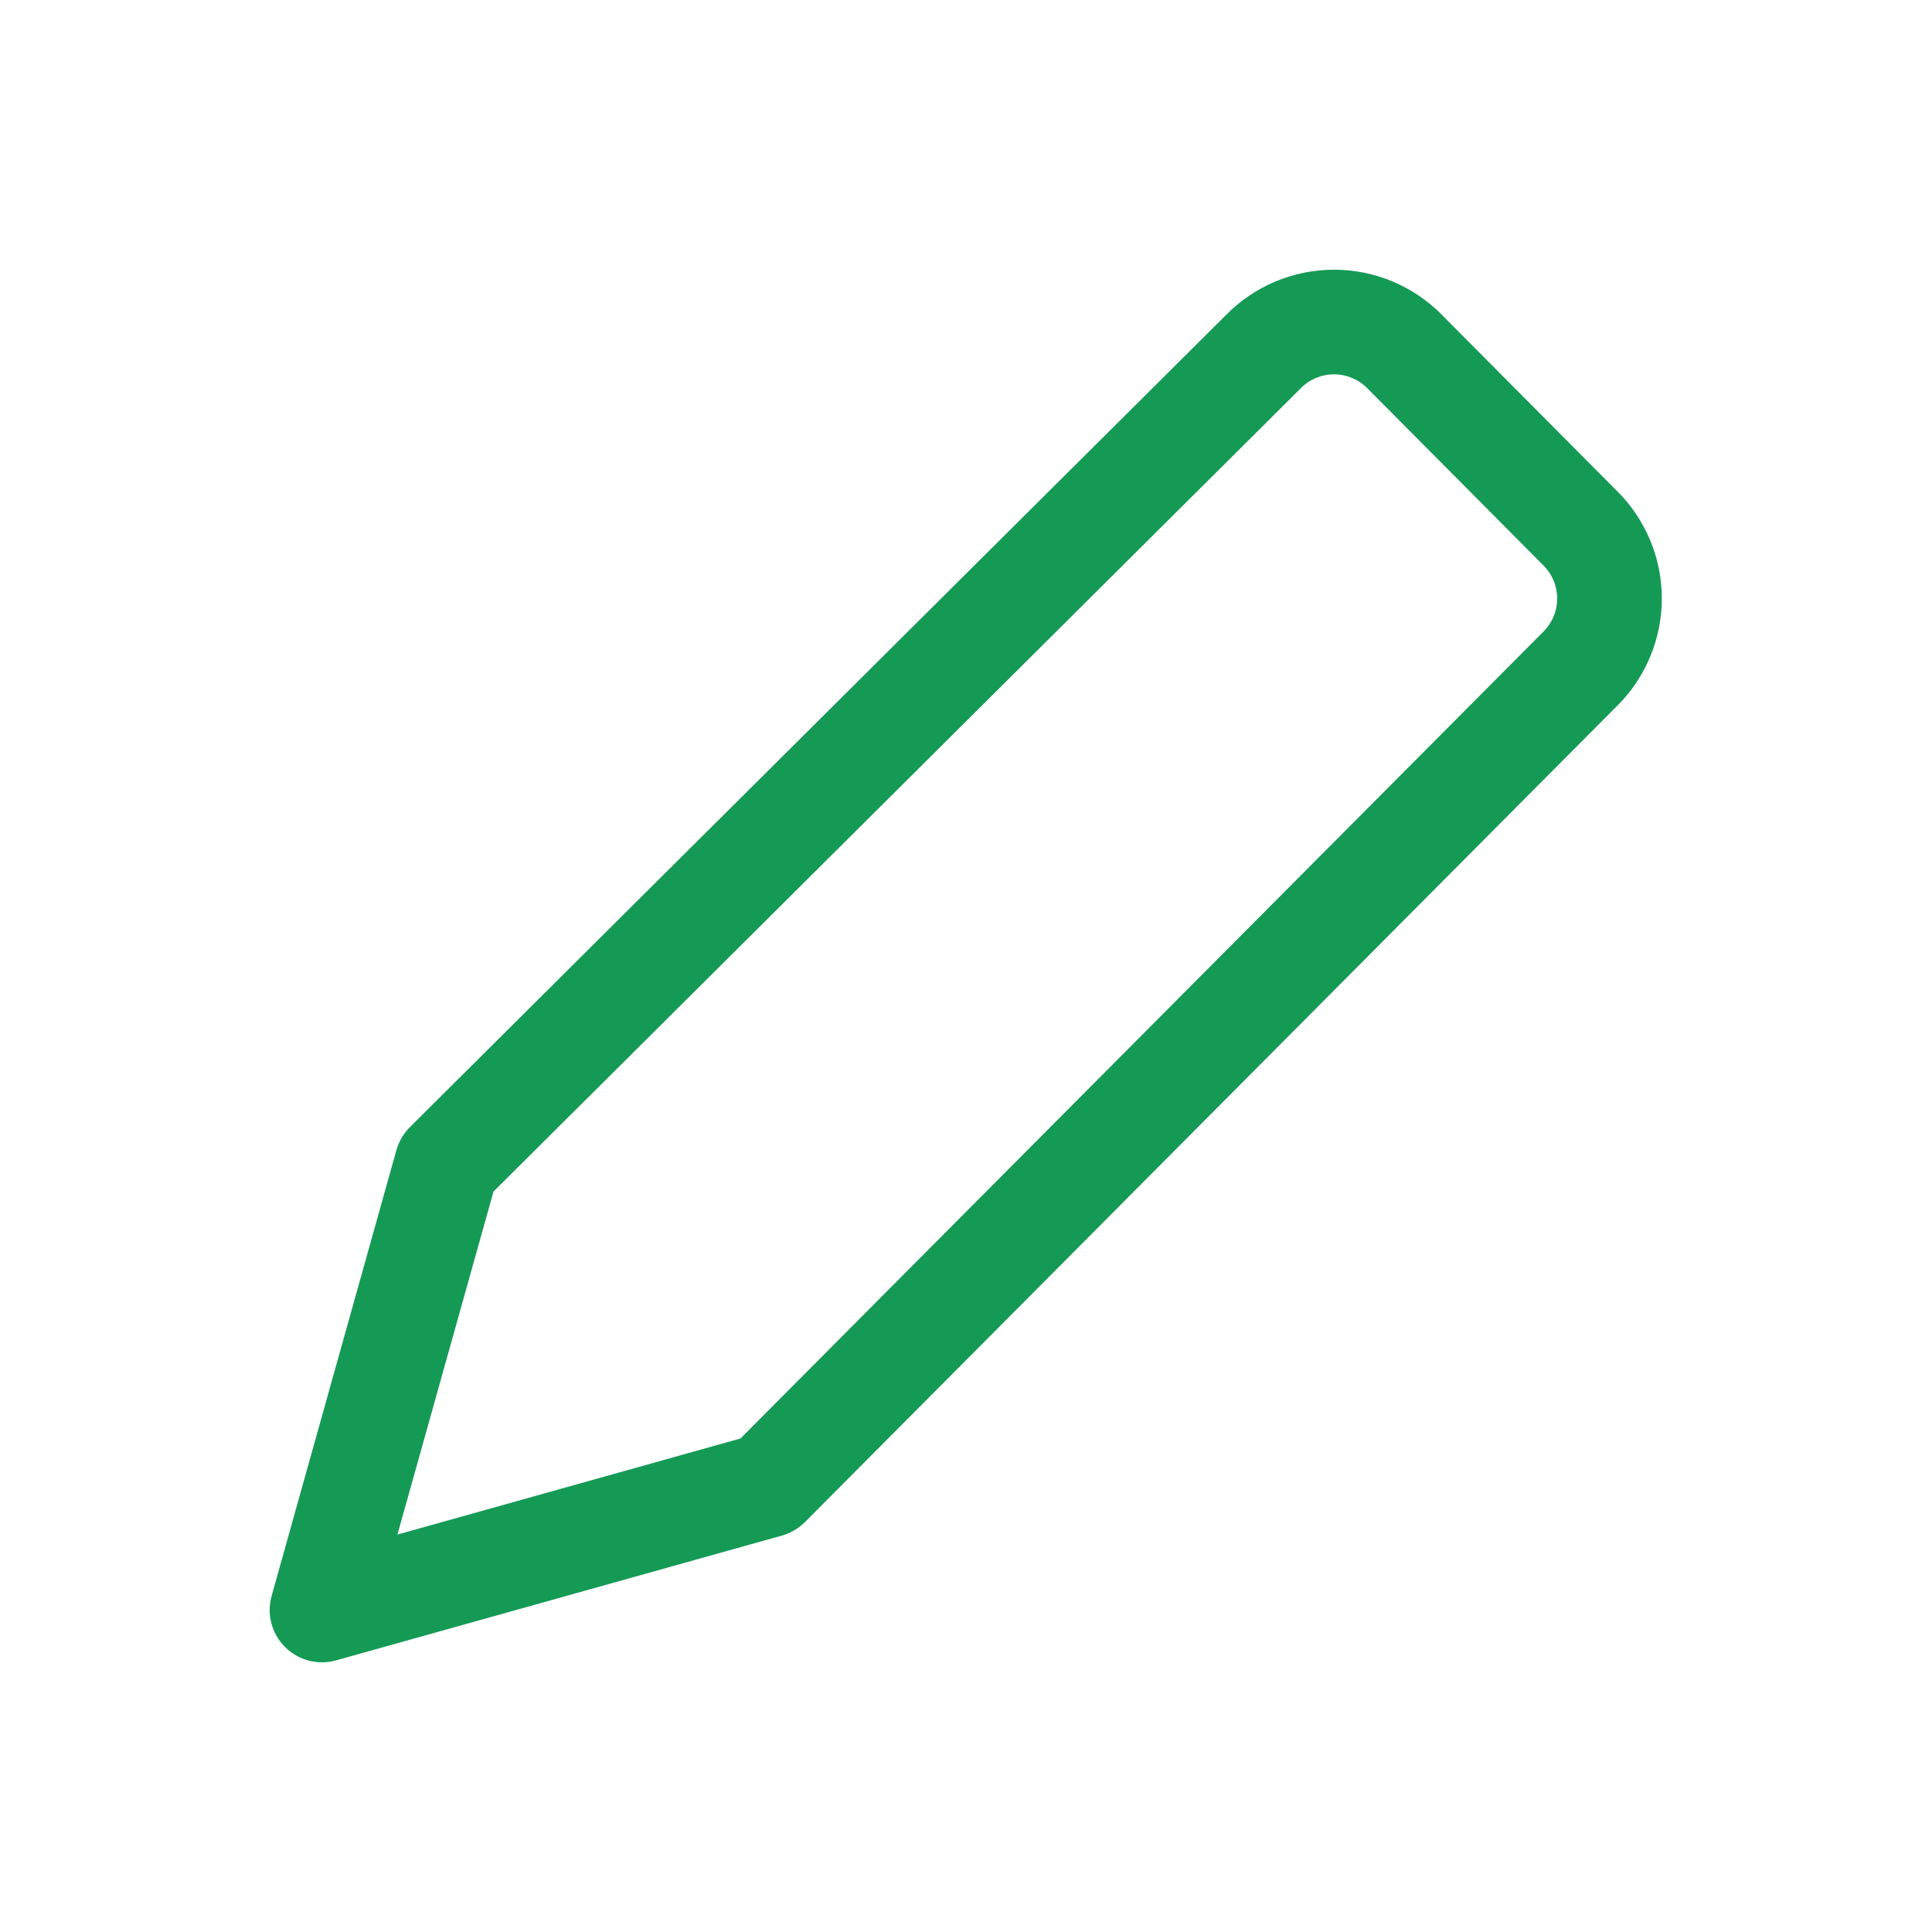 <svg width="32" height="32" viewBox="0 0 32 32" fill="none" xmlns="http://www.w3.org/2000/svg">
<path fill-rule="evenodd" clip-rule="evenodd" d="M22.095 6.2C21.992 6.2 21.89 6.221 21.795 6.261C21.7 6.301 21.614 6.359 21.542 6.433L21.534 6.442L8.174 19.736L6.583 25.417L12.264 23.826L25.559 10.467L25.563 10.463C25.635 10.391 25.693 10.305 25.732 10.211C25.772 10.117 25.792 10.015 25.792 9.913C25.792 9.811 25.772 9.71 25.732 9.615C25.693 9.521 25.635 9.435 25.563 9.363L25.558 9.359L22.649 6.433C22.577 6.359 22.491 6.301 22.396 6.261C22.301 6.221 22.199 6.2 22.095 6.2ZM21.123 4.663C21.431 4.534 21.761 4.467 22.095 4.467C22.43 4.467 22.76 4.534 23.068 4.663C23.375 4.792 23.653 4.981 23.886 5.218C23.887 5.219 23.887 5.22 23.888 5.221L26.783 8.133C26.784 8.133 26.785 8.134 26.786 8.135C27.02 8.368 27.205 8.644 27.332 8.949C27.46 9.254 27.525 9.582 27.525 9.913C27.525 10.244 27.46 10.572 27.332 10.877C27.205 11.182 27.02 11.459 26.786 11.691C26.785 11.692 26.784 11.693 26.783 11.693L13.332 25.211C13.226 25.317 13.095 25.393 12.951 25.434L5.567 27.501C5.266 27.586 4.942 27.501 4.721 27.28C4.499 27.058 4.414 26.735 4.499 26.433L6.566 19.049C6.607 18.905 6.684 18.774 6.79 18.668L20.307 5.217C20.54 4.98 20.817 4.792 21.123 4.663Z" fill="#159A56"/>
</svg>
